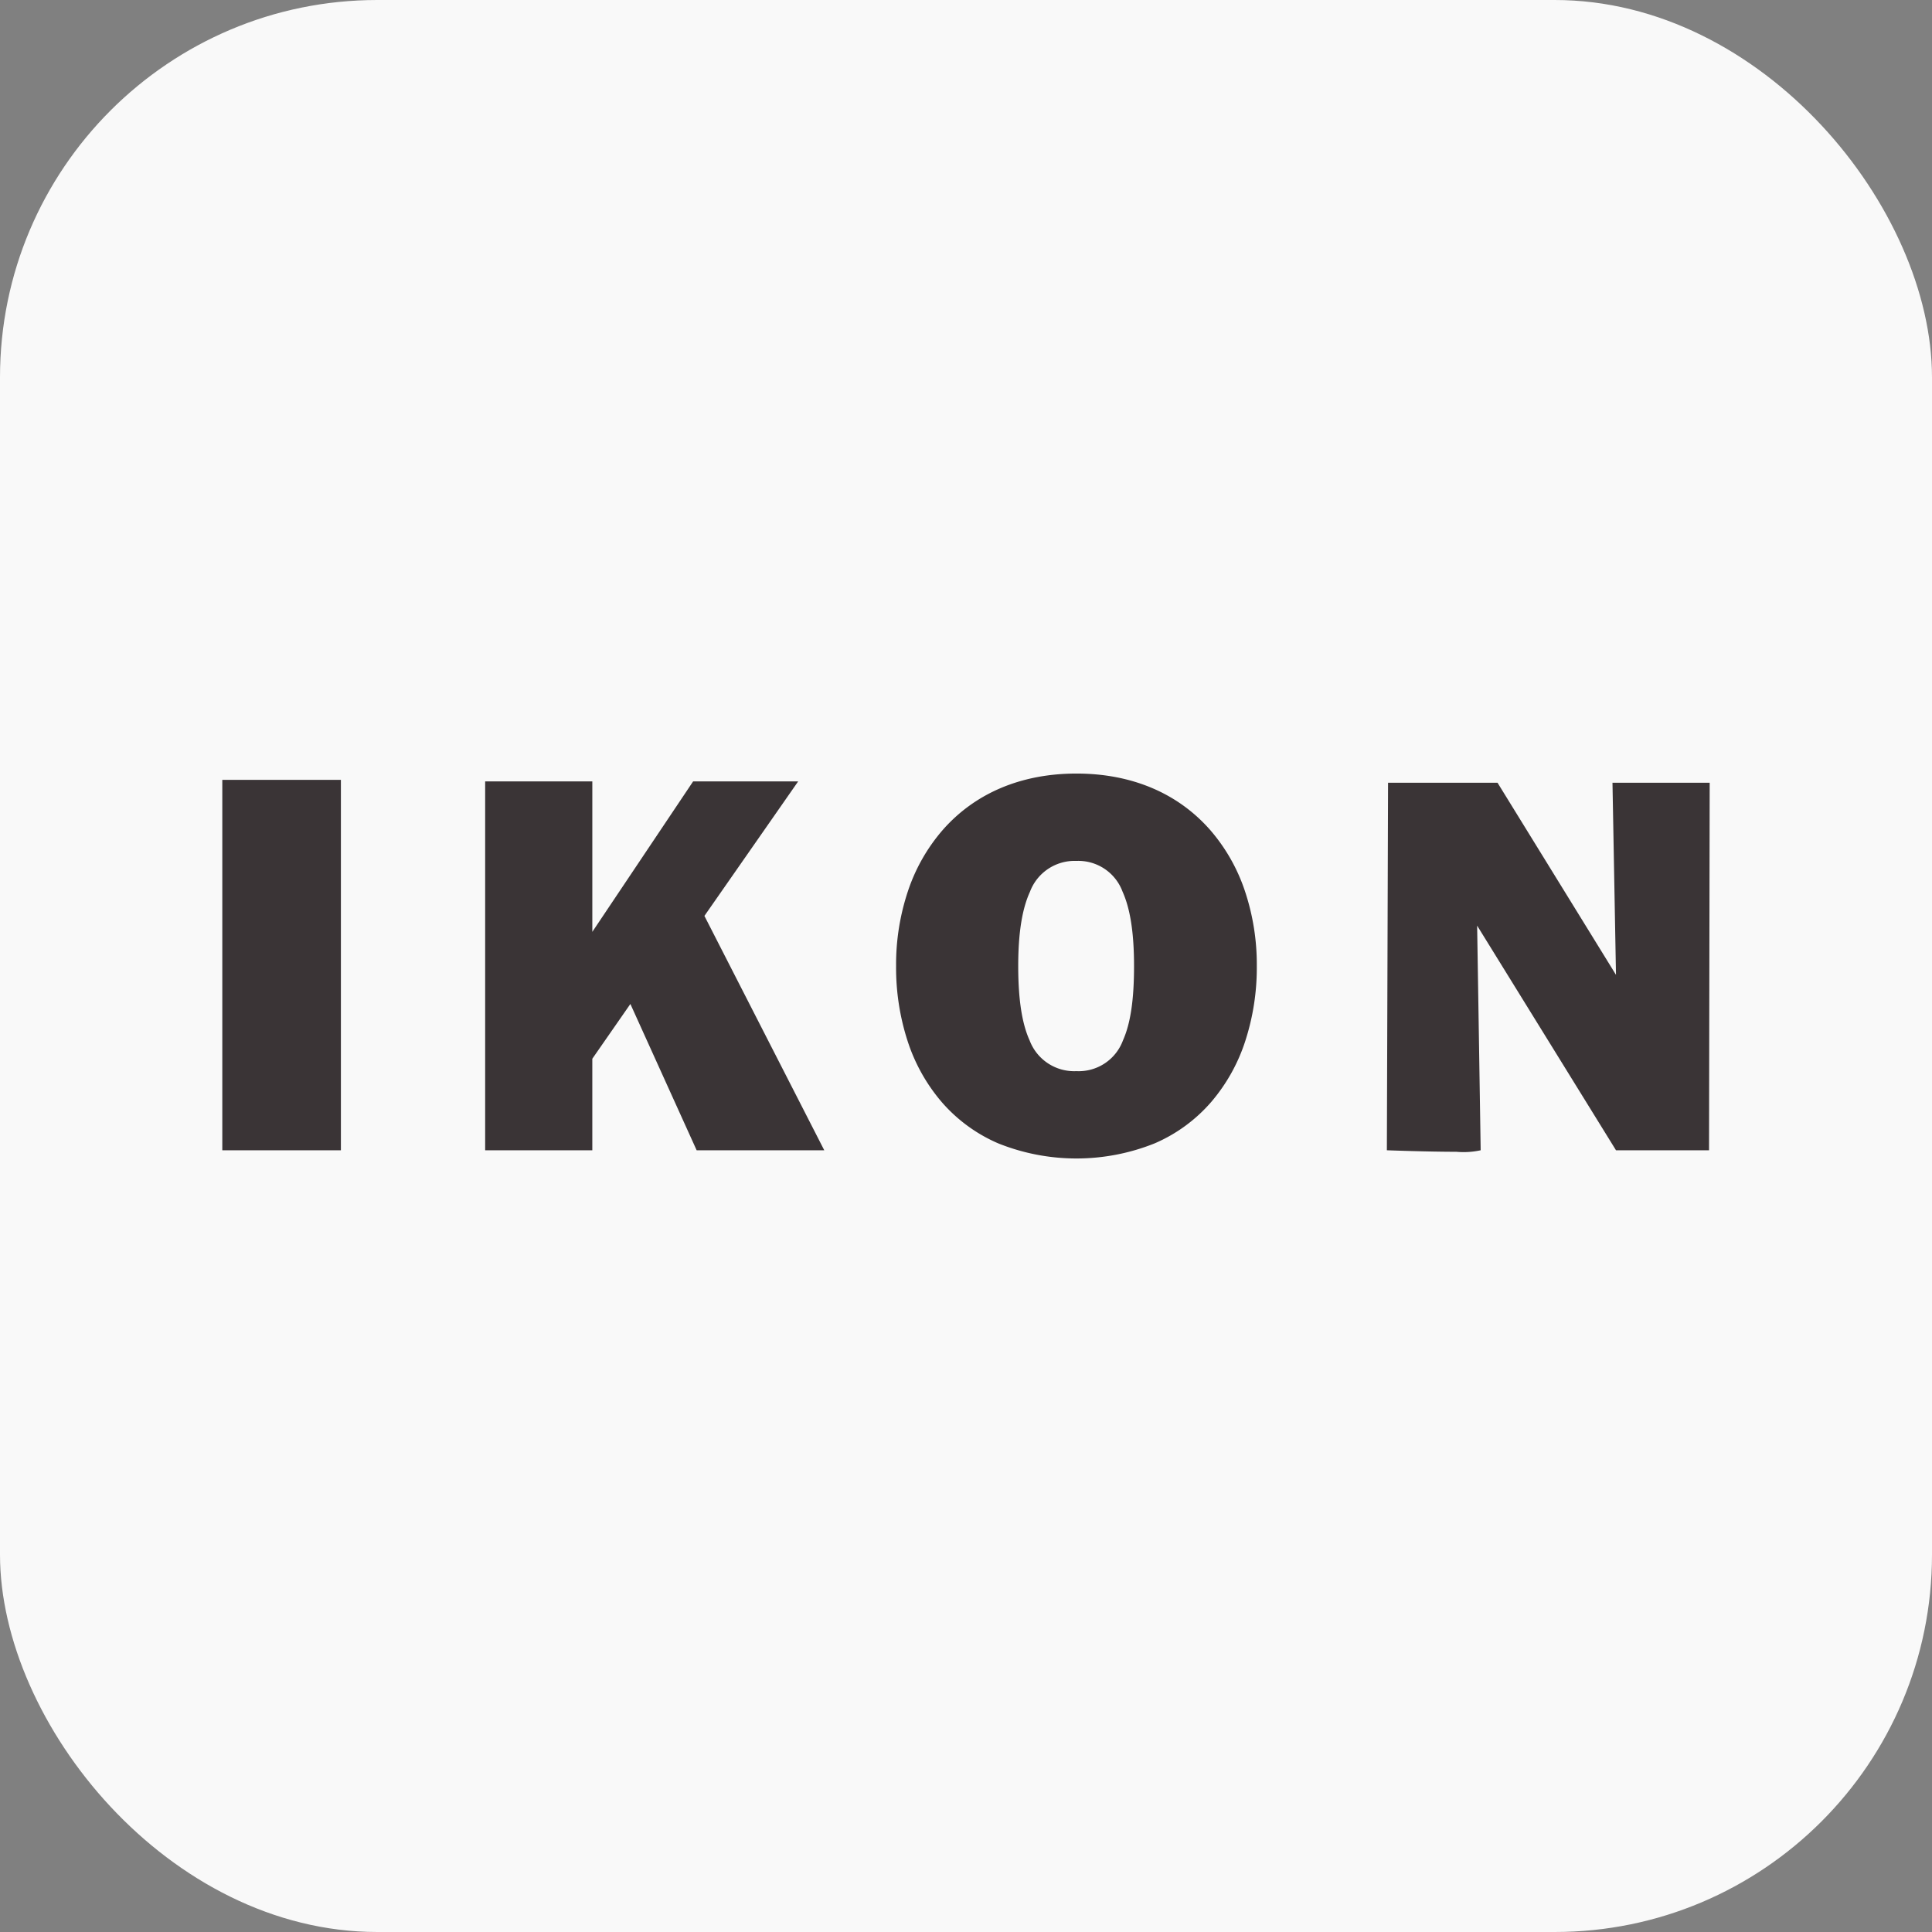 <svg xmlns="http://www.w3.org/2000/svg" width="256" height="256" viewBox="0 0 256 256">
  <rect x="0" y="0" width="256" height="256" fill="#808080" stroke="none"/>
  <g id="Ikon" transform="translate(375 -483)">
    <rect id="Rectangle_16" data-name="Rectangle 16" width="256" height="256" rx="50" transform="translate(-375 483)" fill="#f9f9f9"/>
    <path id="Union_9" data-name="Union 9" d="M102.81,49a20.748,20.748,0,0,1-7.478-5.465,23.57,23.57,0,0,1-4.53-8.105A31.492,31.492,0,0,1,89.28,25.5a30.712,30.712,0,0,1,1.573-9.926,23.834,23.834,0,0,1,4.613-8.105C99.759,2.583,105.883,0,113.179,0s13.42,2.583,17.712,7.469a23.834,23.834,0,0,1,4.613,8.105,30.712,30.712,0,0,1,1.573,9.926,31.492,31.492,0,0,1-1.523,9.926,23.57,23.57,0,0,1-4.53,8.105A20.748,20.748,0,0,1,123.547,49a27.823,27.823,0,0,1-20.737,0Zm4.214-33.344c-1.049,2.275-1.56,5.5-1.56,9.848,0,4.4.493,7.617,1.507,9.848a6.317,6.317,0,0,0,6.207,4.08,6.252,6.252,0,0,0,6.166-4.079c1-2.242,1.466-5.371,1.466-9.849,0-4.372-.5-7.593-1.519-9.849a6.248,6.248,0,0,0-6.114-4.079A6.314,6.314,0,0,0,107.024,15.652Zm47.287,34.265.157-48.7h14.509l15.694,25.451-.465-25.451h12.88L197,49.917H184.672l-18.4-29.768s.467,29.309.467,29.768a10.641,10.641,0,0,1-3.221.2C159.833,50.121,154.311,49.917,154.311,49.917Zm-91.456,0L54.073,30.531l-5.044,7.258V49.917H34.83V1.038h14.2V20.975L62.388,1.038H76.307L63.883,18.862,79.764,49.917ZM0,49.917V.835H15.715V49.917Z" transform="translate(-345.544 585.5)" fill="#3a3436"/>
  </g>
</svg>

